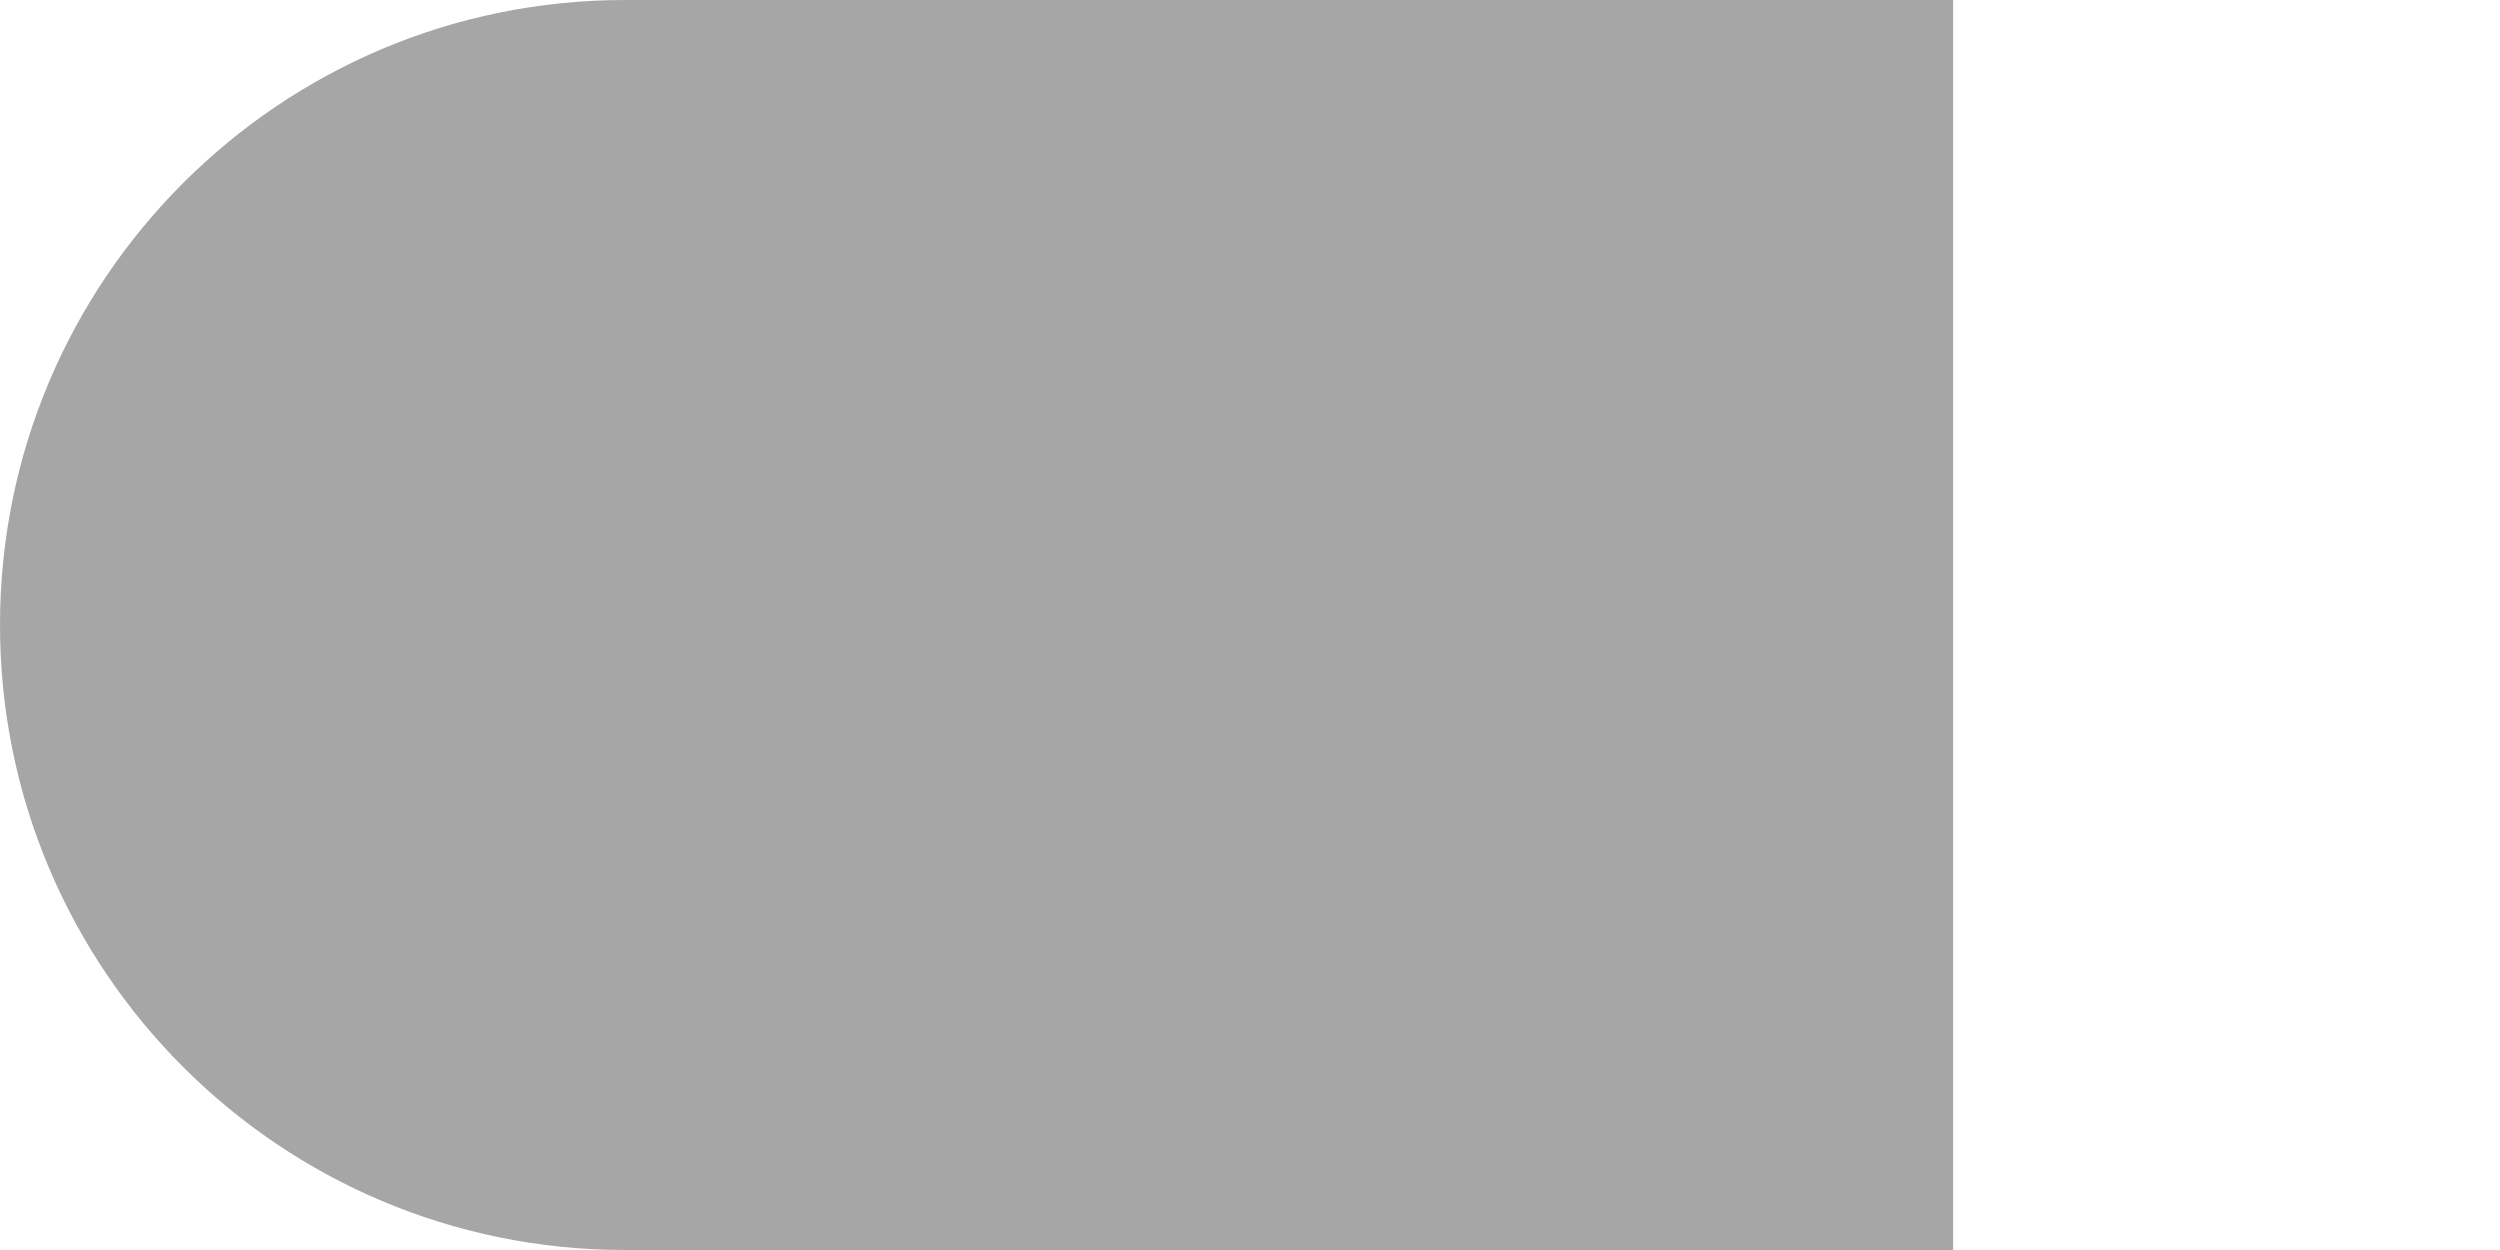<svg width="48" height="24" viewBox="0 0 48 24" fill="none" xmlns="http://www.w3.org/2000/svg">
<path fill-rule="evenodd" clip-rule="evenodd" d="M12 0H37.5V24H12C5.373 24 0 18.627 0 12C0 5.373 5.373 0 12 0Z" fill="black" fill-opacity="0.35"/>
</svg>
